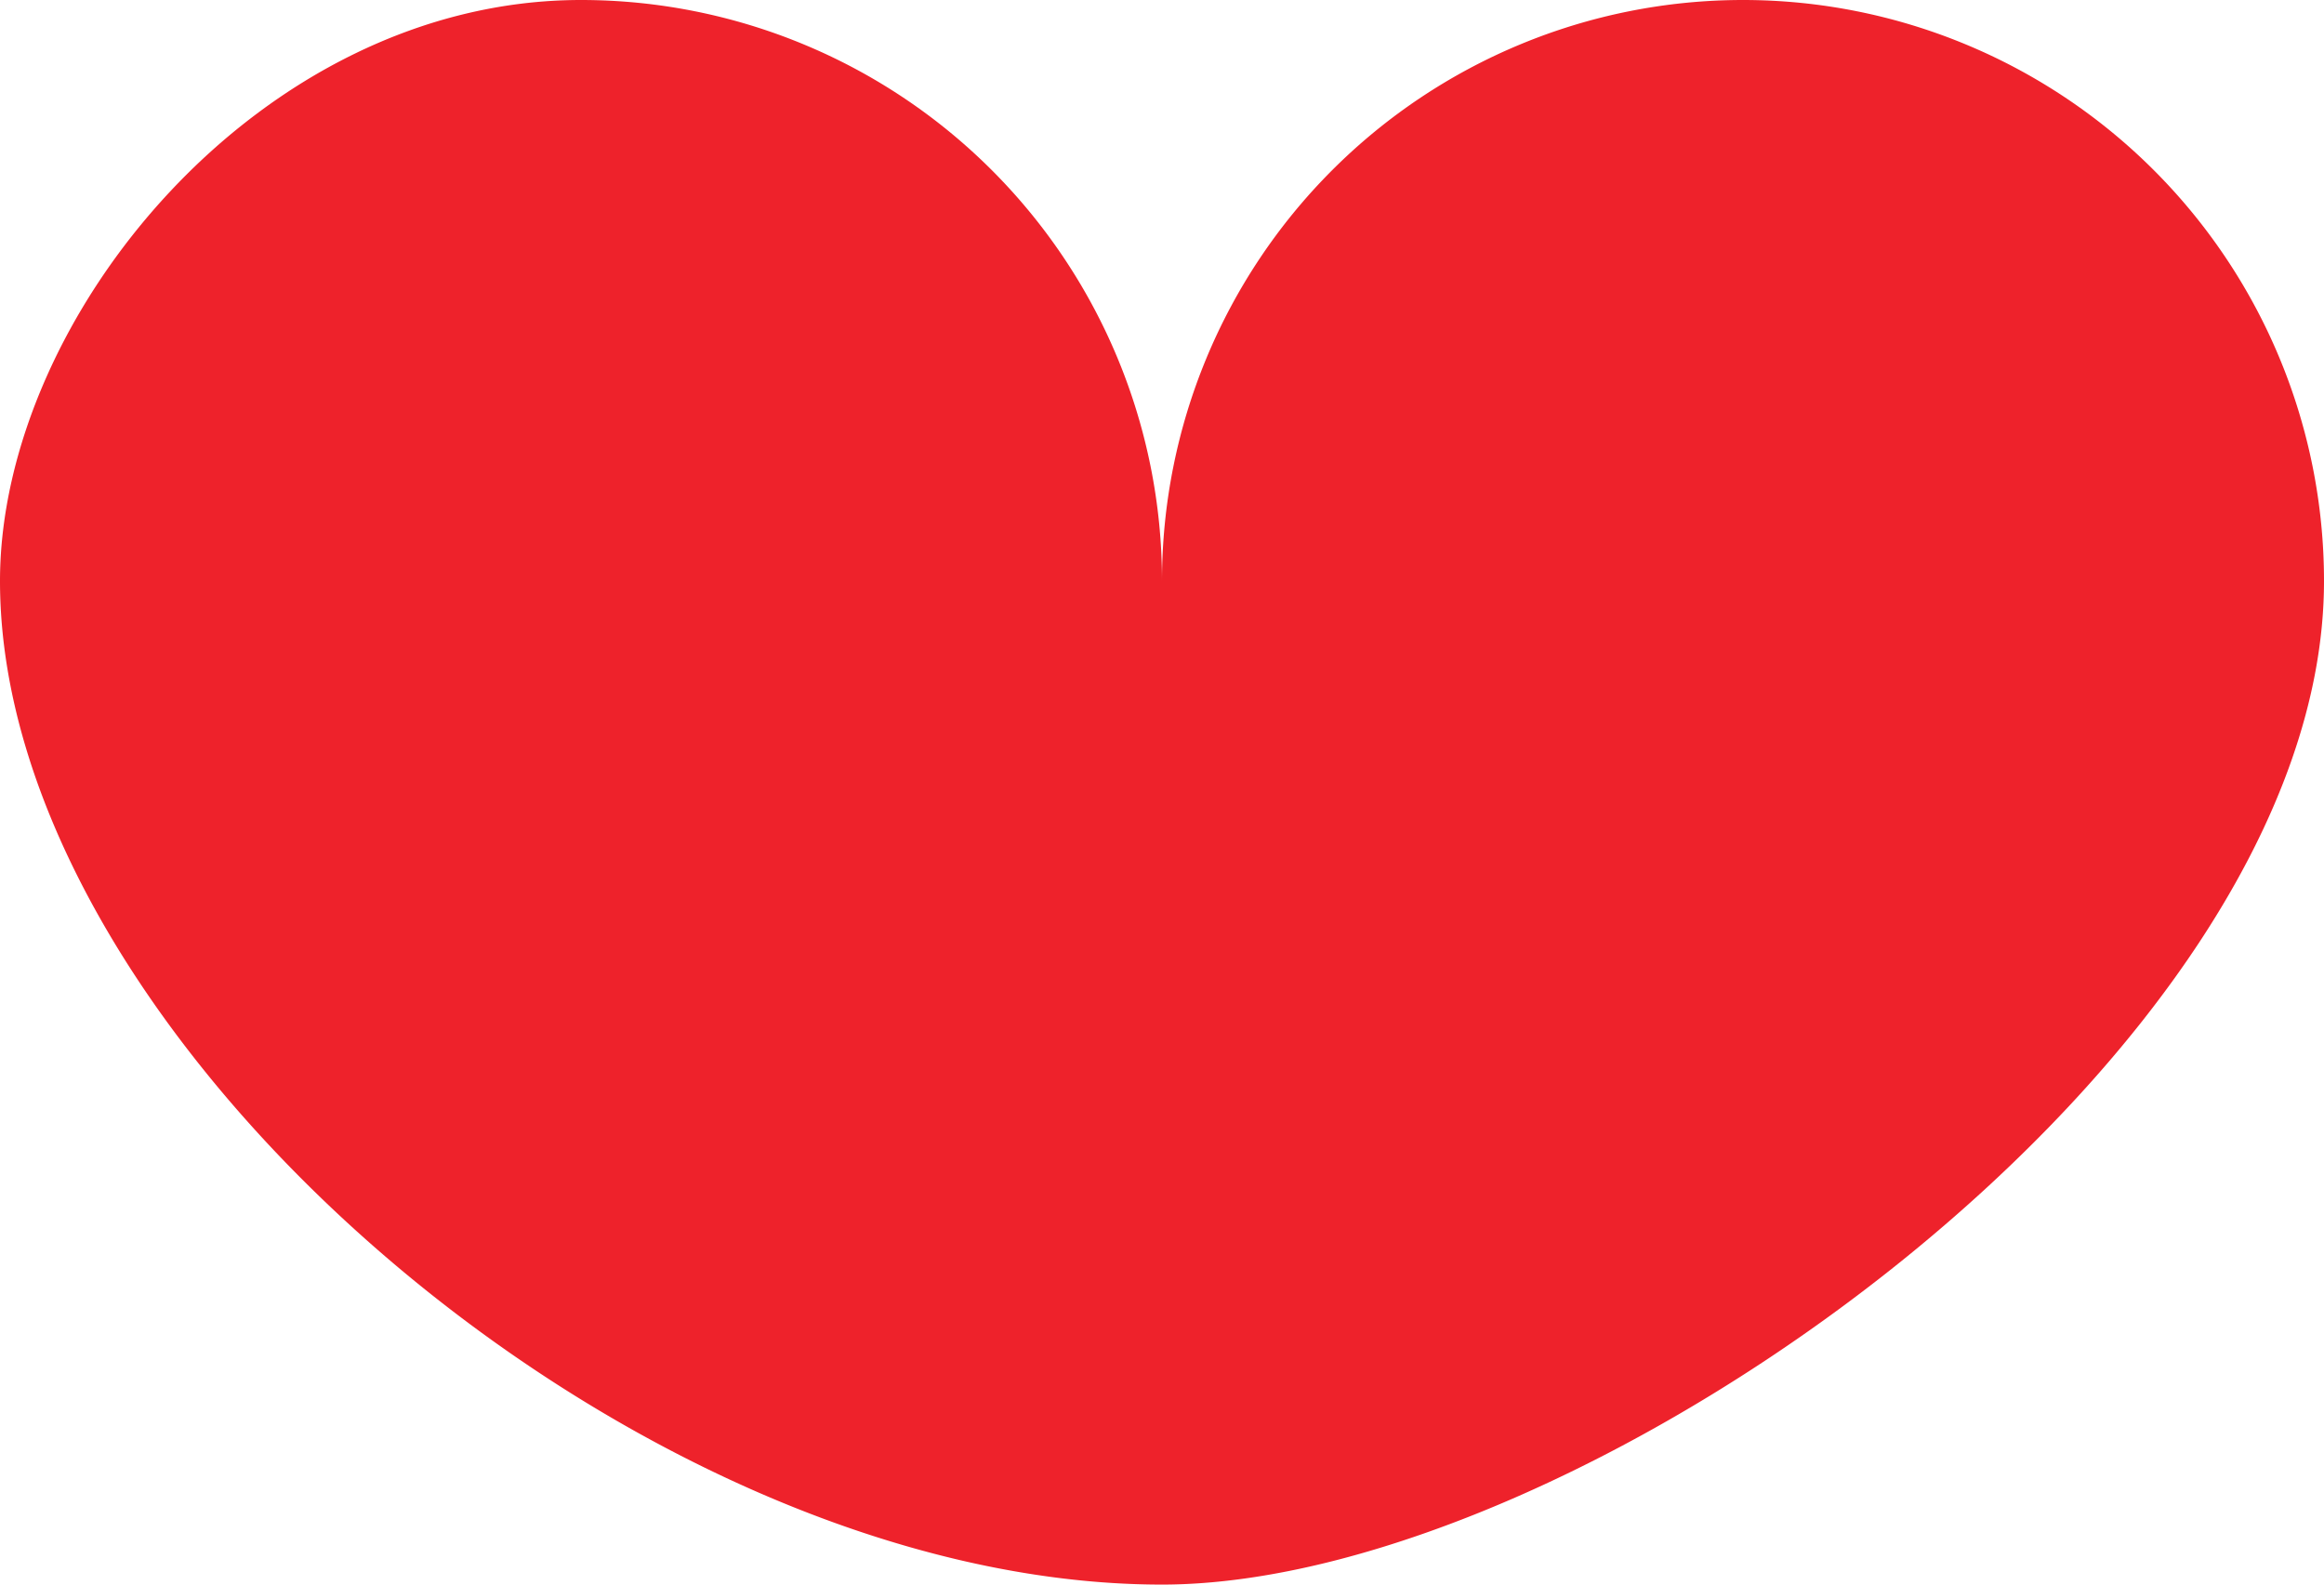 <svg xmlns="http://www.w3.org/2000/svg" viewBox="0 0 198 135"><defs><style>.cls-1{fill:#ee222b;}</style></defs><g id="Layer_2" data-name="Layer 2"><g id="Layer_9" data-name="Layer 9"><path class="cls-1" d="M99,49.5a49.5,49.5,0,0,1,99,0C198,90,135,135,99,135,54,135,0,88.49,0,49.5,0,27,22.16,0,49.5,0A49.5,49.5,0,0,1,99,49.5"/></g></g></svg>